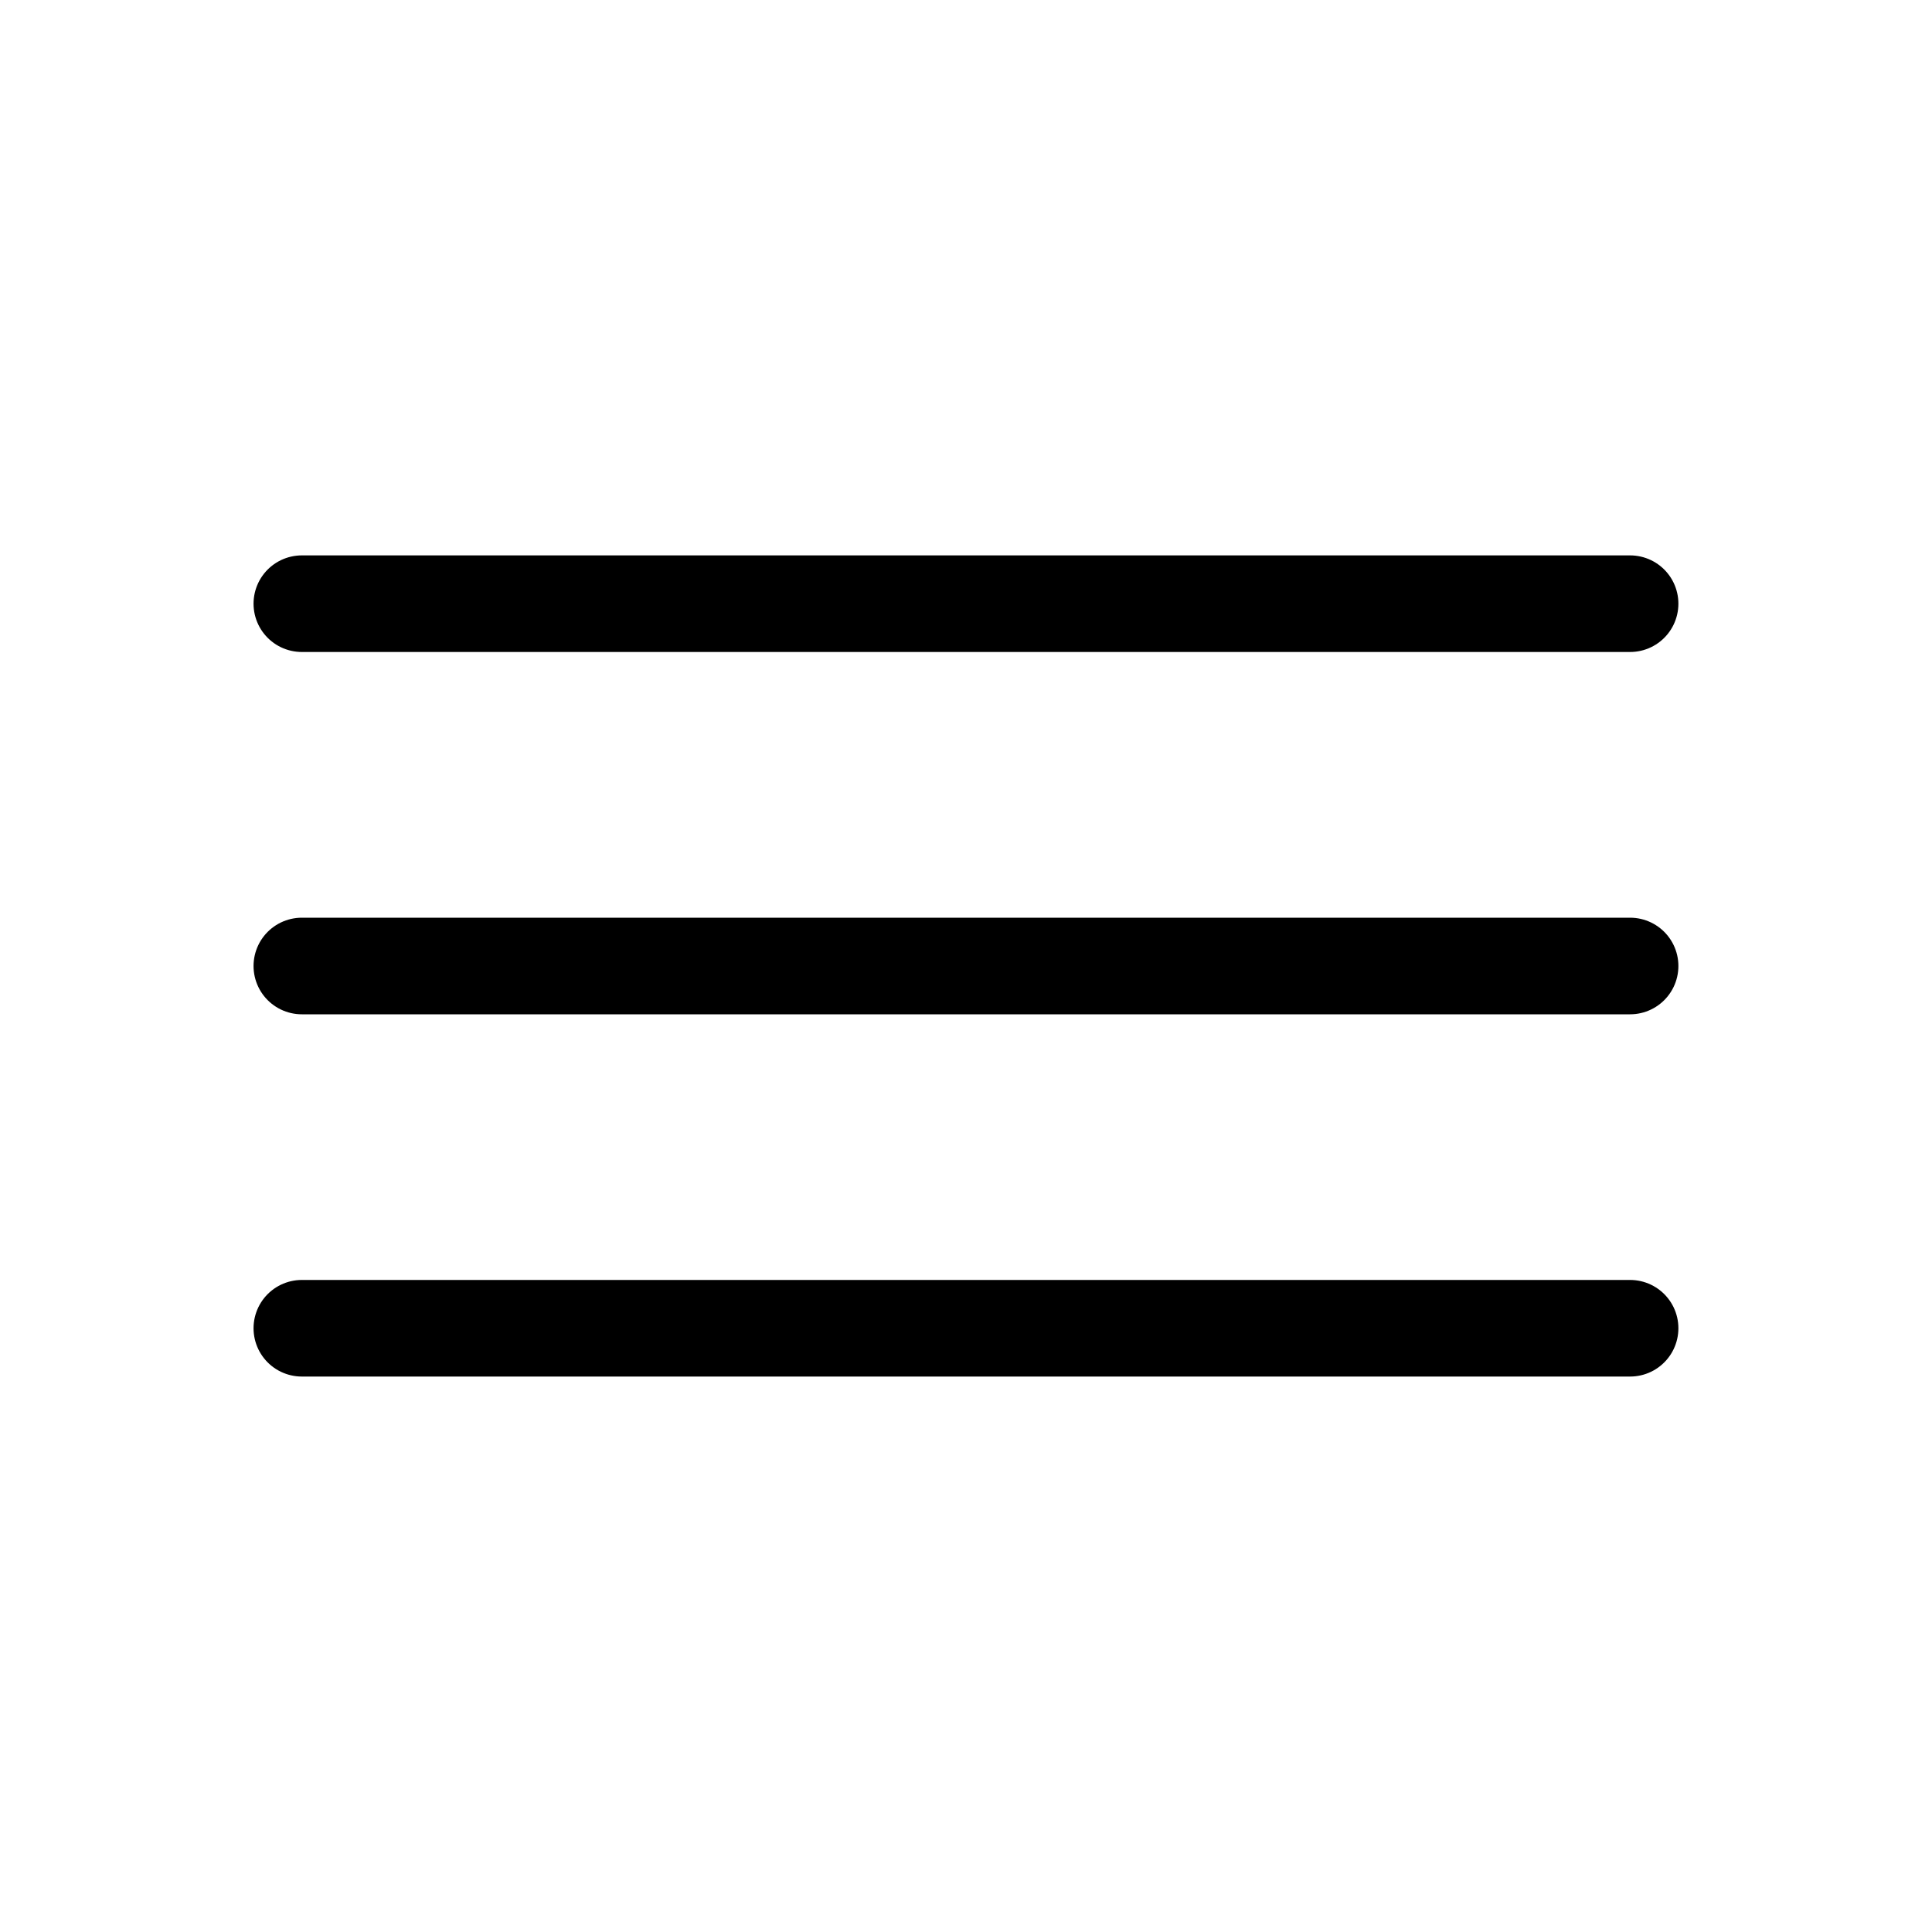 <svg width="30" height="30" viewBox="0 0 30 30" fill="none" xmlns="http://www.w3.org/2000/svg">
<path d="M4.687 9.374H25.312" stroke="black" stroke-width="1.5" stroke-miterlimit="10" stroke-linecap="round"/>
<path d="M4.687 15H25.312" stroke="black" stroke-width="1.5" stroke-miterlimit="10" stroke-linecap="round"/>
<path d="M4.687 20.625H25.312" stroke="black" stroke-width="1.5" stroke-miterlimit="10" stroke-linecap="round"/>
</svg>
